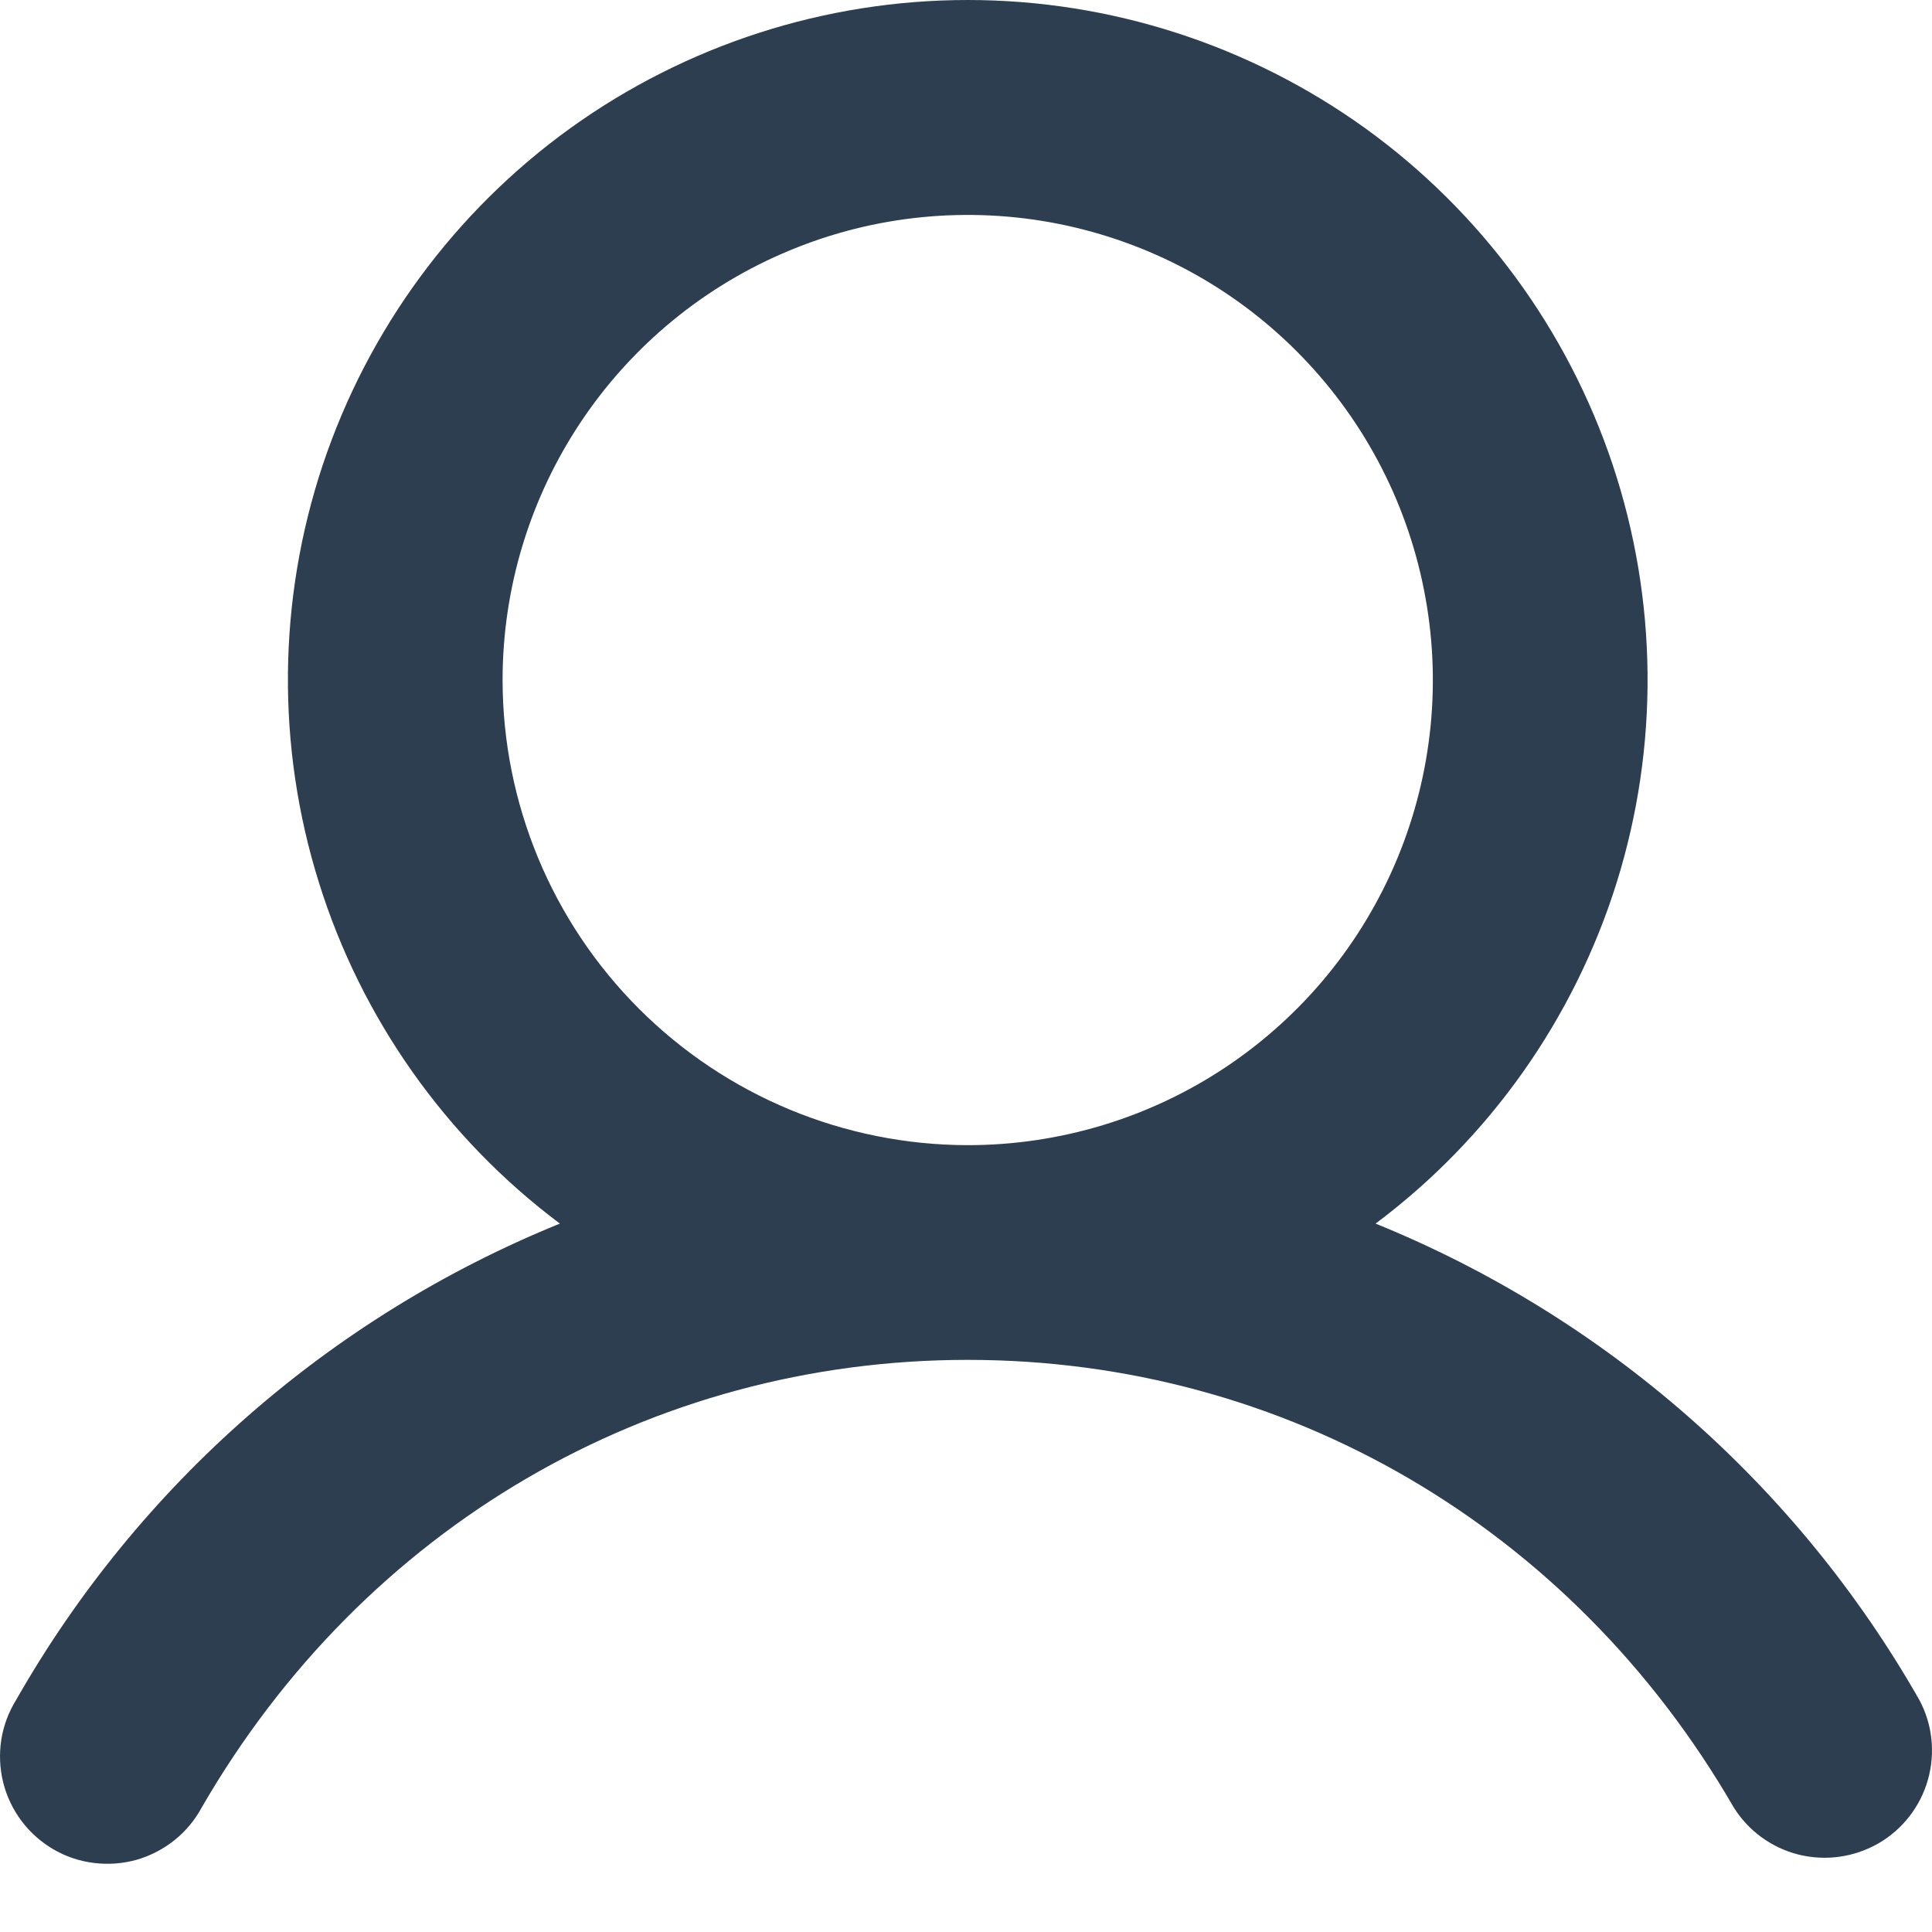<svg width="15" height="15" viewBox="0 0 15 15" fill="none" xmlns="http://www.w3.org/2000/svg">
<path d="M14.901 13.197C13.949 11.526 12.462 10.224 10.68 9.5C11.567 8.836 12.221 7.909 12.552 6.852C12.882 5.794 12.871 4.66 12.521 3.609C12.17 2.558 11.498 1.644 10.6 0.996C9.701 0.349 8.621 0 7.514 0C6.406 0 5.326 0.349 4.427 0.996C3.529 1.644 2.857 2.558 2.506 3.609C2.156 4.66 2.145 5.794 2.476 6.852C2.806 7.909 3.461 8.836 4.347 9.5C2.565 10.224 1.078 11.526 0.126 13.197C0.067 13.292 0.027 13.398 0.01 13.508C-0.007 13.618 -0.002 13.731 0.025 13.84C0.052 13.948 0.101 14.05 0.168 14.139C0.235 14.228 0.32 14.303 0.416 14.359C0.513 14.415 0.62 14.451 0.731 14.464C0.842 14.478 0.954 14.469 1.062 14.439C1.169 14.408 1.269 14.356 1.356 14.286C1.443 14.216 1.515 14.129 1.568 14.03C2.827 11.855 5.049 10.558 7.514 10.558C9.978 10.558 12.201 11.856 13.459 14.03C13.573 14.214 13.754 14.346 13.964 14.399C14.174 14.451 14.396 14.42 14.584 14.312C14.771 14.204 14.909 14.027 14.968 13.819C15.027 13.611 15.004 13.388 14.901 13.197ZM3.902 5.28C3.902 4.566 4.114 3.868 4.511 3.274C4.908 2.68 5.472 2.217 6.132 1.944C6.791 1.67 7.518 1.599 8.218 1.738C8.919 1.878 9.562 2.221 10.067 2.727C10.572 3.232 10.916 3.875 11.055 4.576C11.195 5.276 11.123 6.002 10.85 6.662C10.577 7.322 10.114 7.886 9.52 8.283C8.926 8.68 8.228 8.891 7.514 8.891C6.556 8.89 5.638 8.509 4.961 7.832C4.284 7.155 3.903 6.238 3.902 5.28Z" fill="#2C3E50"/>
</svg>
